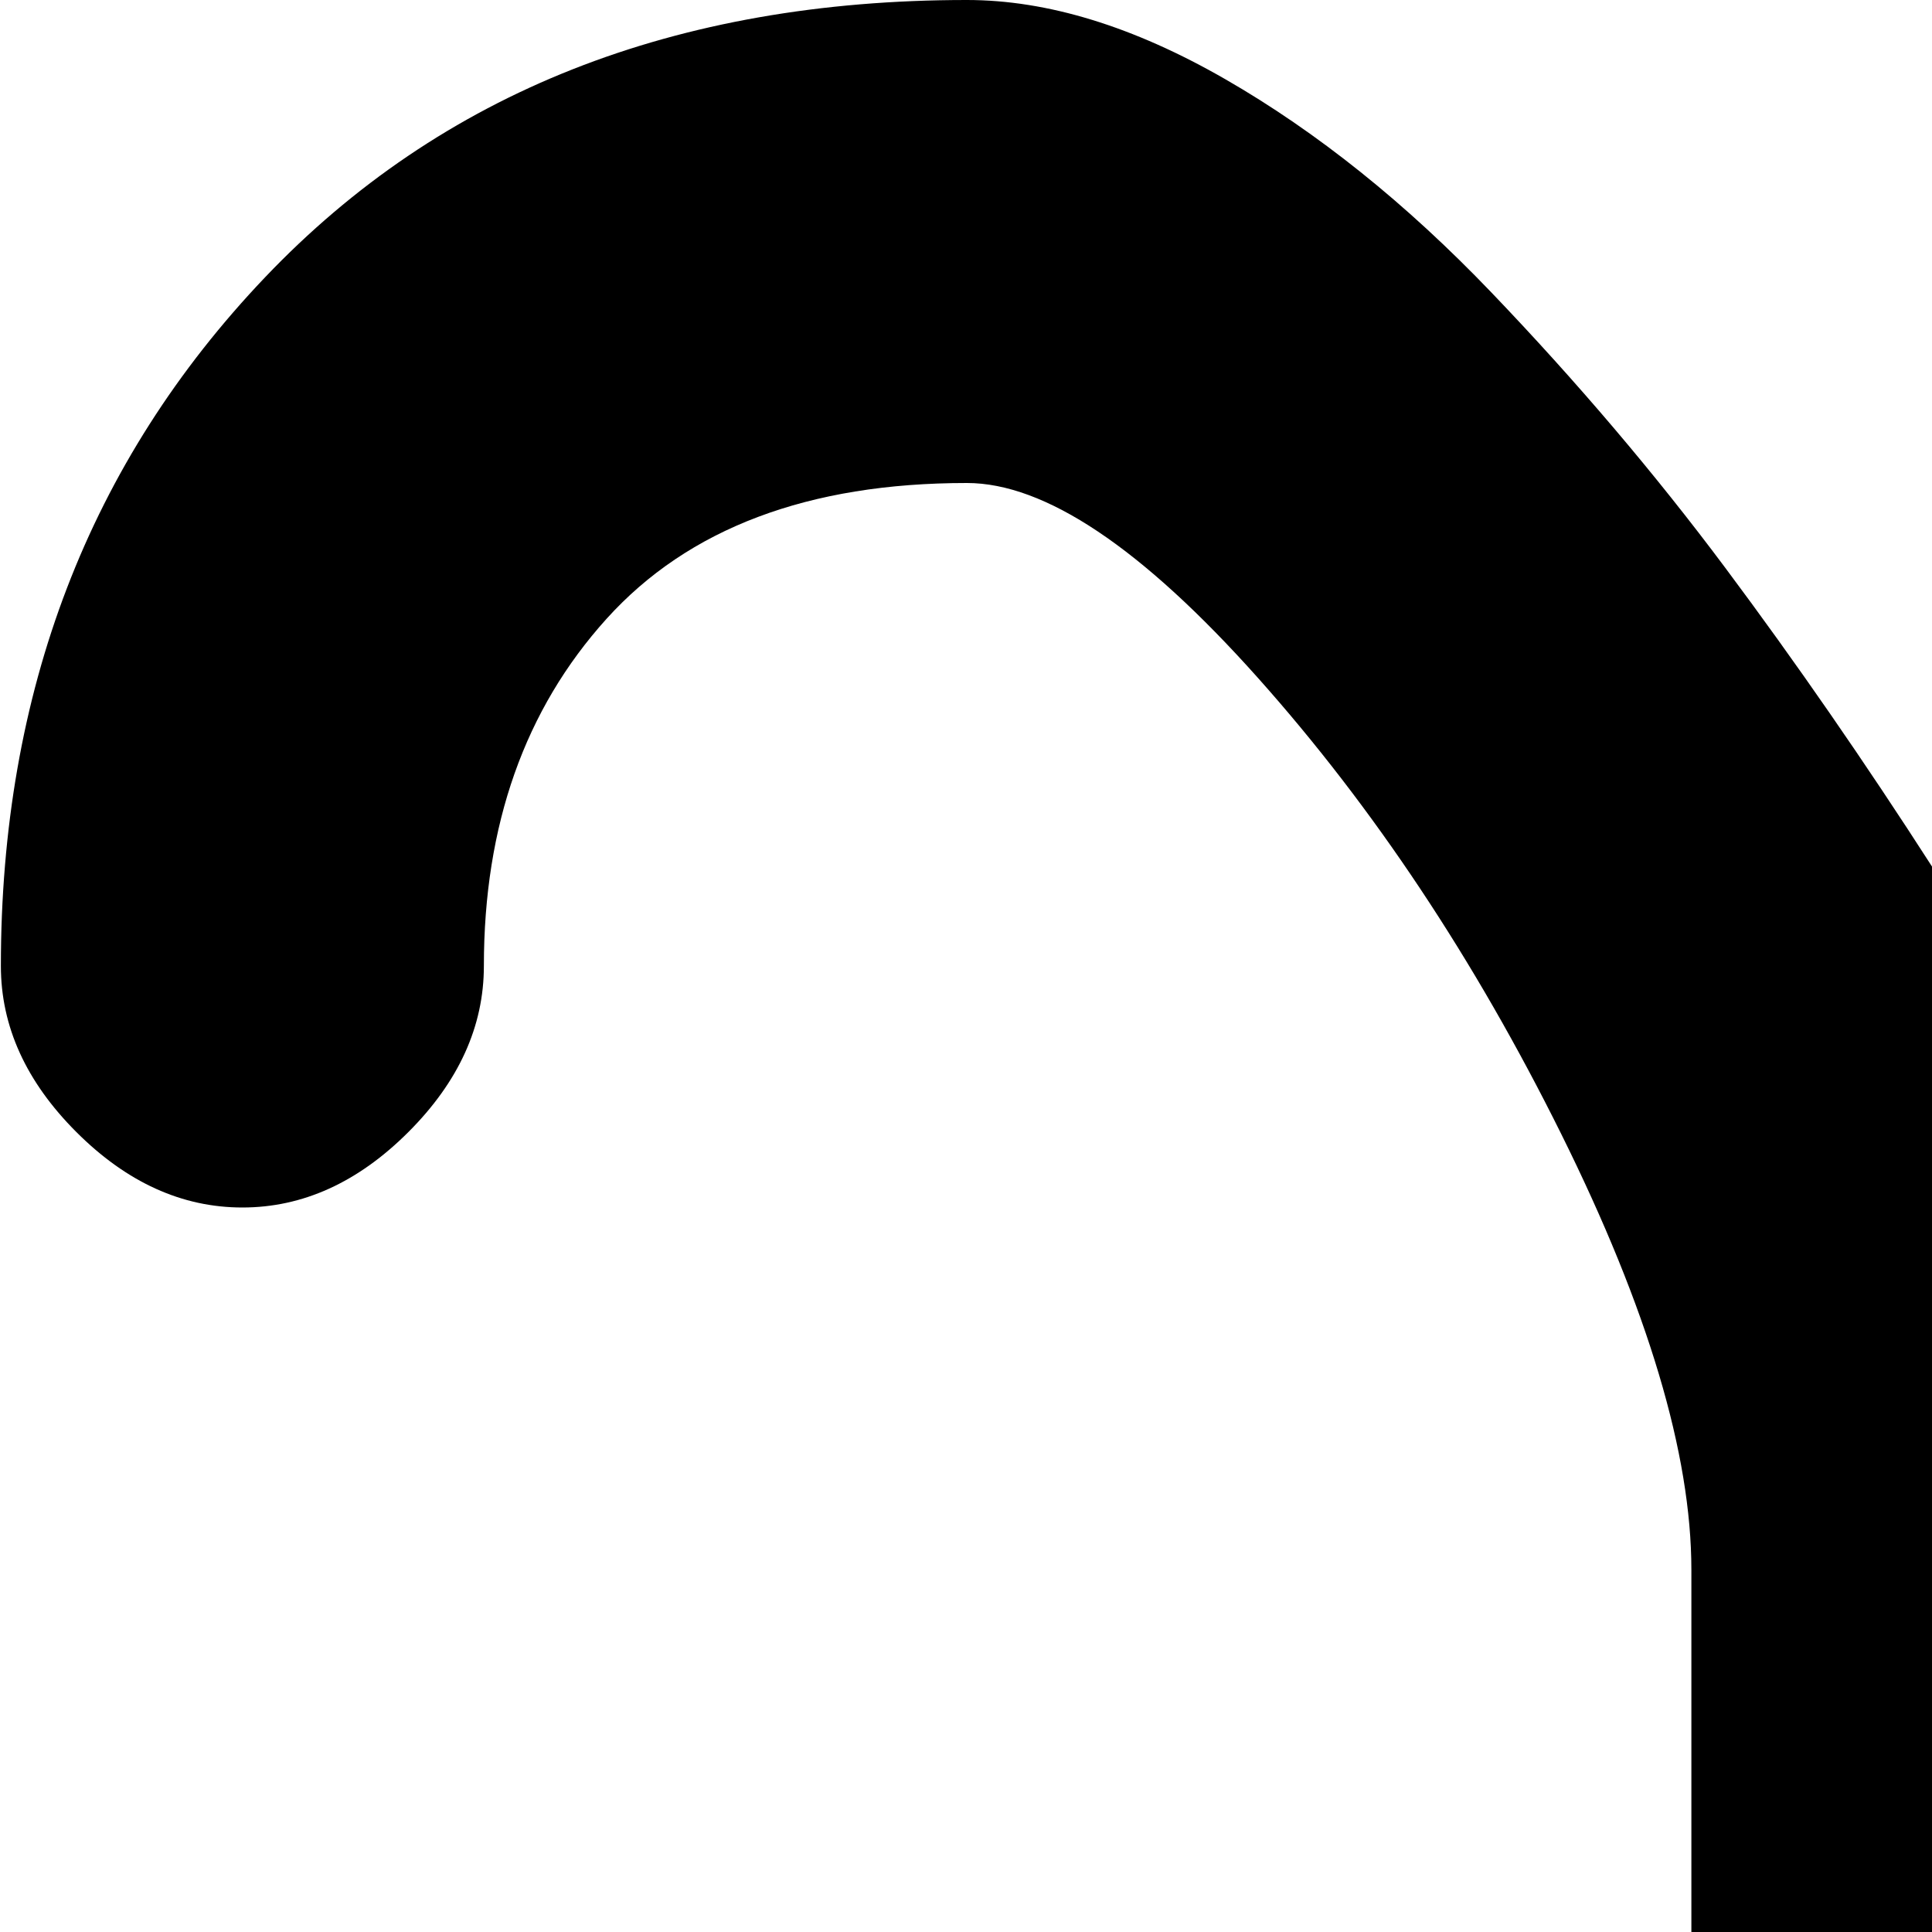 <svg xmlns="http://www.w3.org/2000/svg" version="1.1" viewBox="0 0 512 512" fill="currentColor"><path fill="currentColor" d="M960.232 320q-24 0-44-20t-20-44q0-56-32.5-92t-95.5-36q-31 0-77 51.5t-80.5 121t-34.5 115.5v544q0 26-18.5 45t-45 19t-45.5-19t-19-45V416q0-46-34.5-115.5t-80.5-121t-77-51.5q-63 0-95.5 36t-32.5 92q0 24-20 44t-44 20t-44-20t-20-44q0-109 70-182.5t186-73.5q32 0 68.5 21t70.5 56.5t62 73t55 79.5q27-42 55-79.5t62-73t70.5-56.5t68.5-21q116 0 186 73.5t70 182.5q0 24-20 44t-44 20"/></svg>